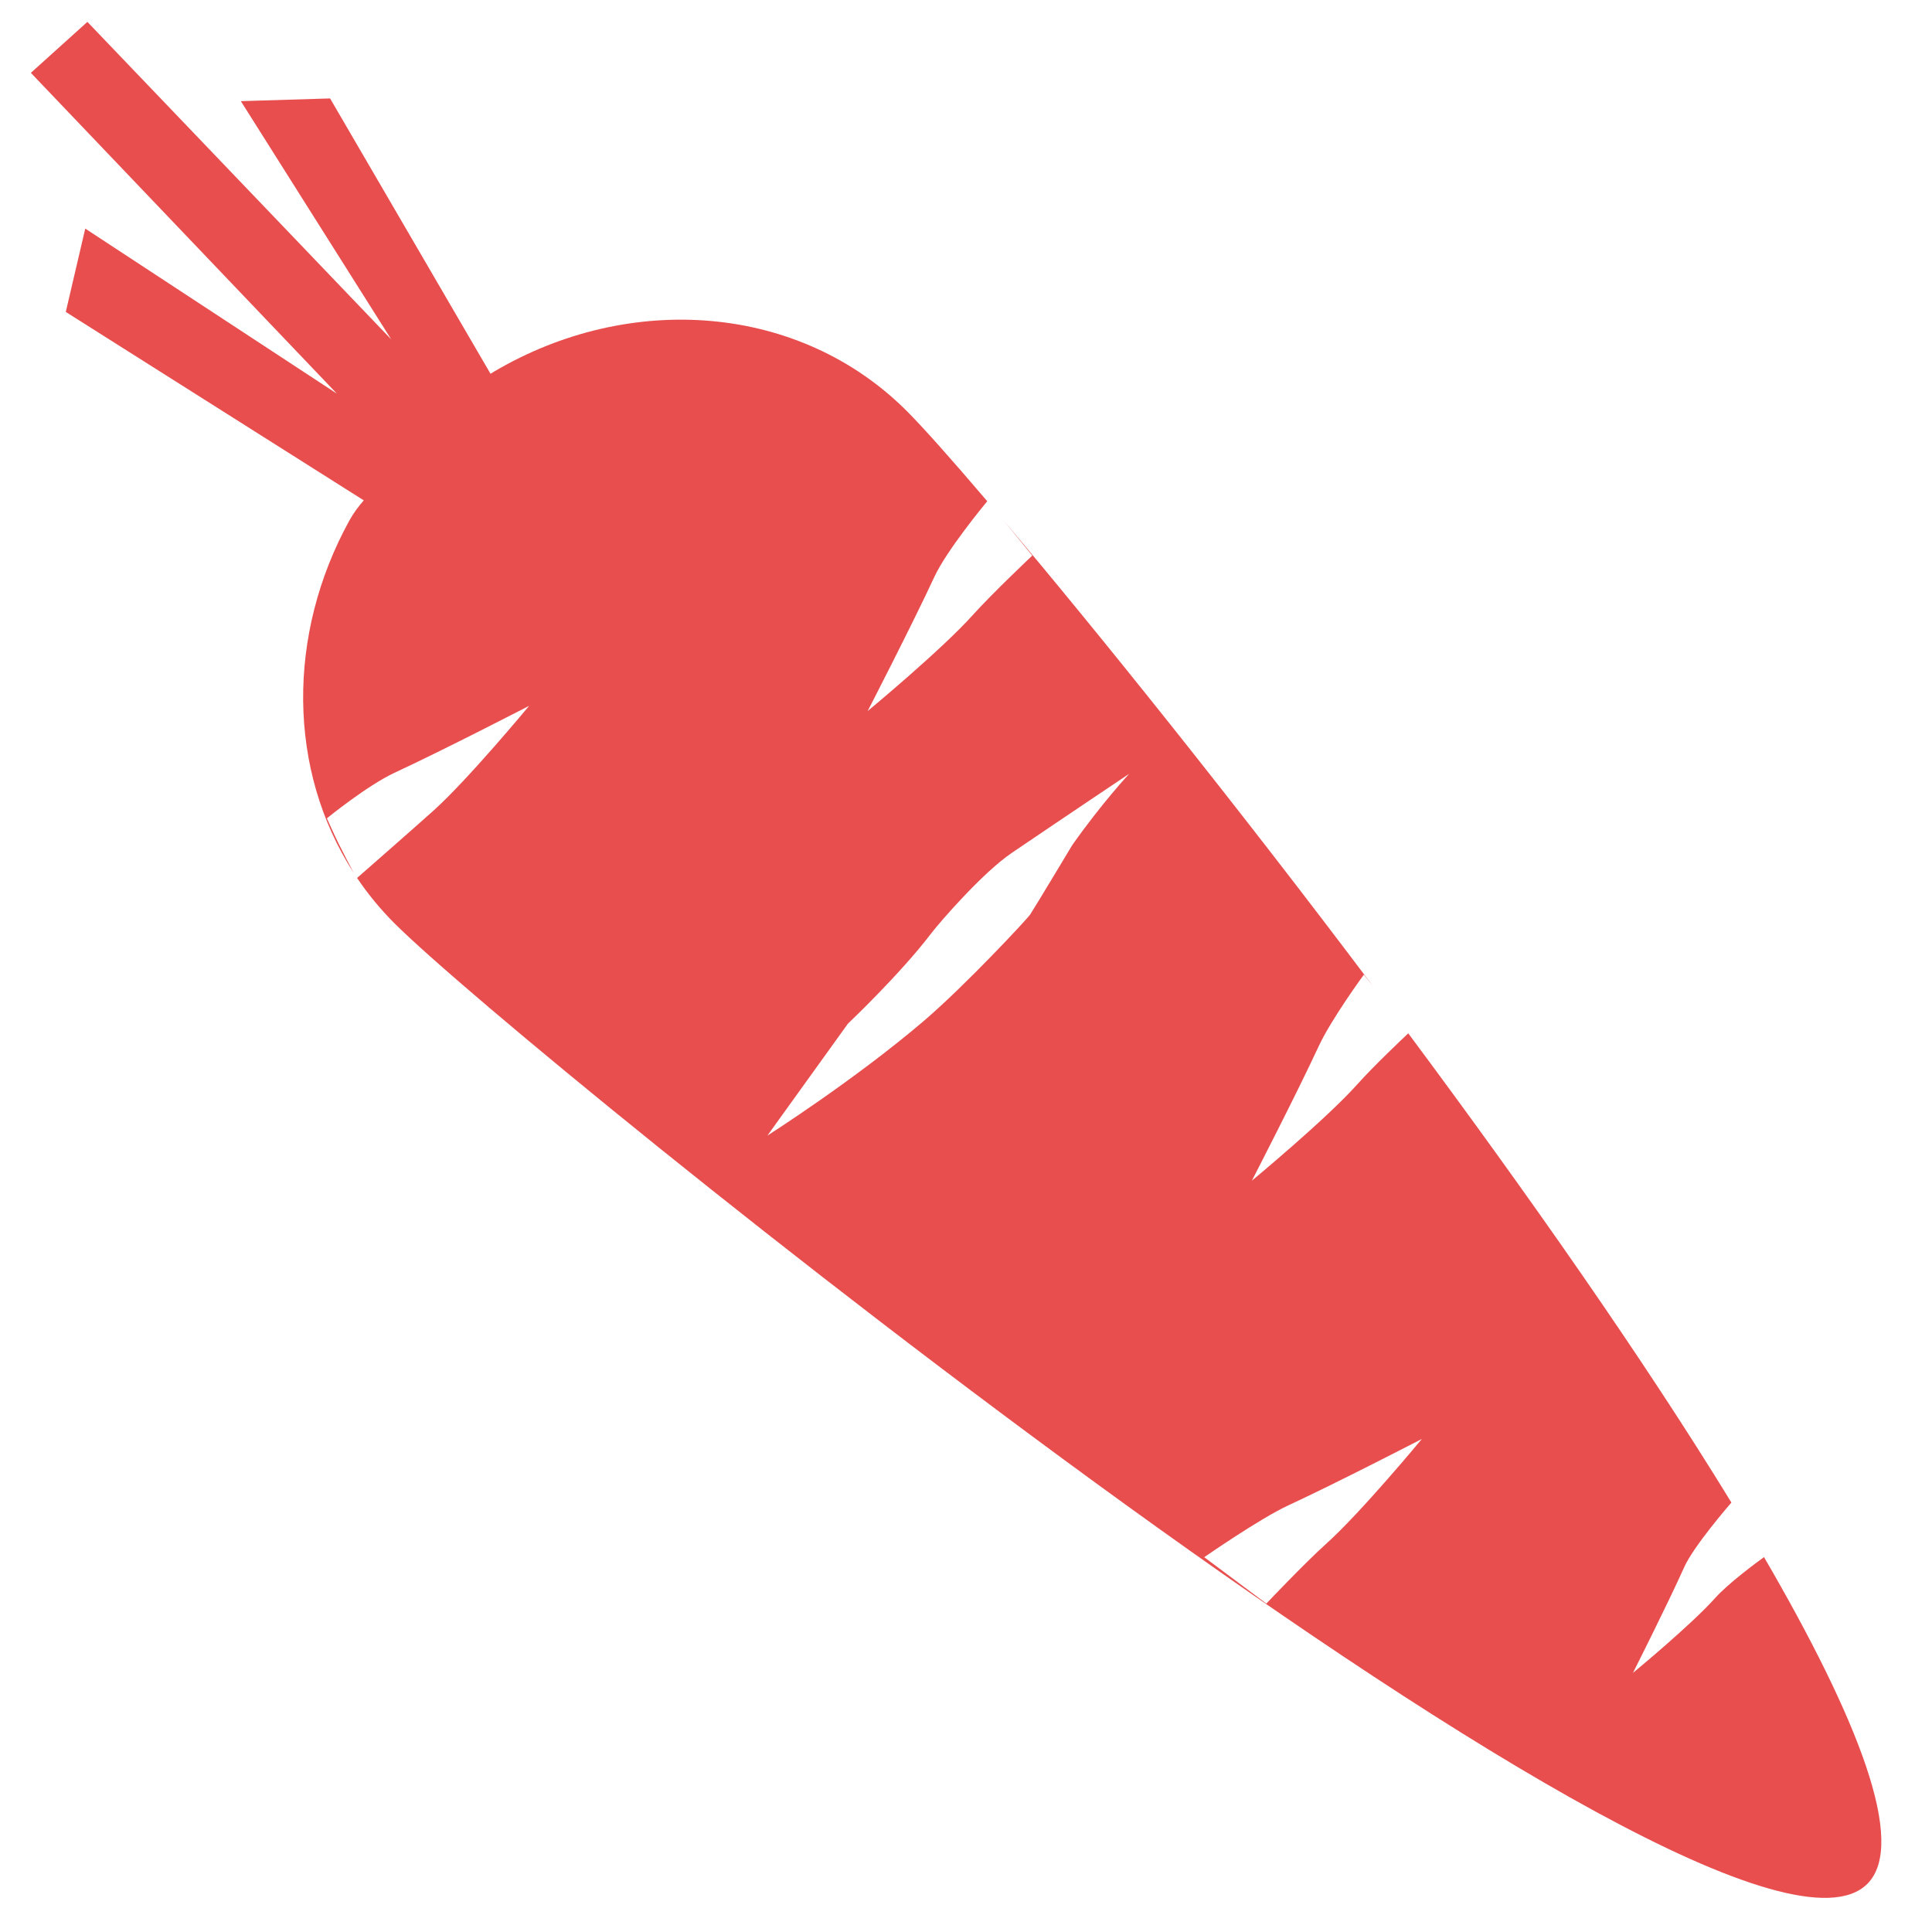 <svg   fill="#e84e4e" xmlns="http://www.w3.org/2000/svg" xmlns:xlink="http://www.w3.org/1999/xlink" xmlns:sketch="http://www.bohemiancoding.com/sketch/ns" viewBox="0 0 32 32" version="1.1" x="0px" y="0px"><g><path d="M18.6,31.442 C19.254,28.729 19.834,25.413 20.311,22.162 L20.311,22.162 C20.175,22.158 19.535,22.139 19.106,22.163 C18.331,22.205 16.754,22.056 16.754,22.056 C16.754,22.056 18.276,21.57 19.106,21.266 C19.581,21.092 20.478,20.955 20.478,20.955 L20.45,21.197 C20.986,17.405 21.377,13.792 21.576,11.436 L21.576,11.436 L21.503,12.163 C21.503,12.163 20.588,12.137 20.106,12.163 C19.331,12.205 17.754,12.056 17.754,12.056 C17.754,12.056 19.276,11.57 20.106,11.266 C20.556,11.101 21.513,11.009 21.612,10.999 C21.687,10.062 21.726,9.367 21.726,9 C21.726,6.48 19.877,4.355 17.354,3.705 C17.332,3.699 17.309,3.694 17.287,3.689 L17.287,3.689 L18.633,-1.415 L17.556,-2.428 L16.527,2.123 L16.687,-5.154 L15.428,-5.219 L15.255,2.123 L14.241,-2.758 L13.037,-2.01 L14.32,3.687 C14.184,3.696 14.049,3.716 13.917,3.754 C11.849,4.353 10.266,5.951 9.84,7.93 C9.882,7.795 9.956,7.557 10.004,7.416 C10.053,7.27 10.164,6.979 10.164,6.979 C10.164,6.979 11.023,7.066 11.497,7.24 C12.328,7.545 13.85,8.03 13.85,8.03 C13.85,8.03 12.272,8.179 11.497,8.137 C11.042,8.112 9.938,8.039 9.819,8.031 L9.819,8.031 C9.758,8.345 9.726,8.669 9.726,9 C9.726,12.038 12.412,37.5 15.726,37.5 C16.664,37.5 17.552,35.459 18.343,32.463 C18.196,32.439 17.621,32.352 17.294,32.37 C16.687,32.404 15.452,32.284 15.452,32.284 C15.452,32.284 16.644,31.892 17.294,31.645 C17.646,31.512 18.51,31.449 18.6,31.442 L18.6,31.442 Z M13.367,26.282 C14.197,26.587 15.719,27.072 15.719,27.072 C15.719,27.072 14.142,27.221 13.367,27.179 C12.884,27.153 11.97,27.179 11.97,27.179 L11.786,25.908 C11.786,25.908 12.892,26.108 13.367,26.282 Z M13.862,15.486 C13.862,15.486 15.046,15.519 15.888,15.405 C16.144,15.371 17.215,15.297 17.779,15.405 C18.861,15.612 20.082,15.854 20.082,15.854 C20.082,15.854 19.418,15.877 18.581,16.022 C18.557,16.027 17.461,16.303 17.271,16.343 C17.19,16.359 15.688,16.414 14.781,16.343 C13.269,16.223 11.608,15.854 11.608,15.854 L13.862,15.486 Z"  sketch:type="MSShapeGroup" transform="translate(15.726, 16) rotate(-45) translate(-15.726, -16) "></path></g></svg>